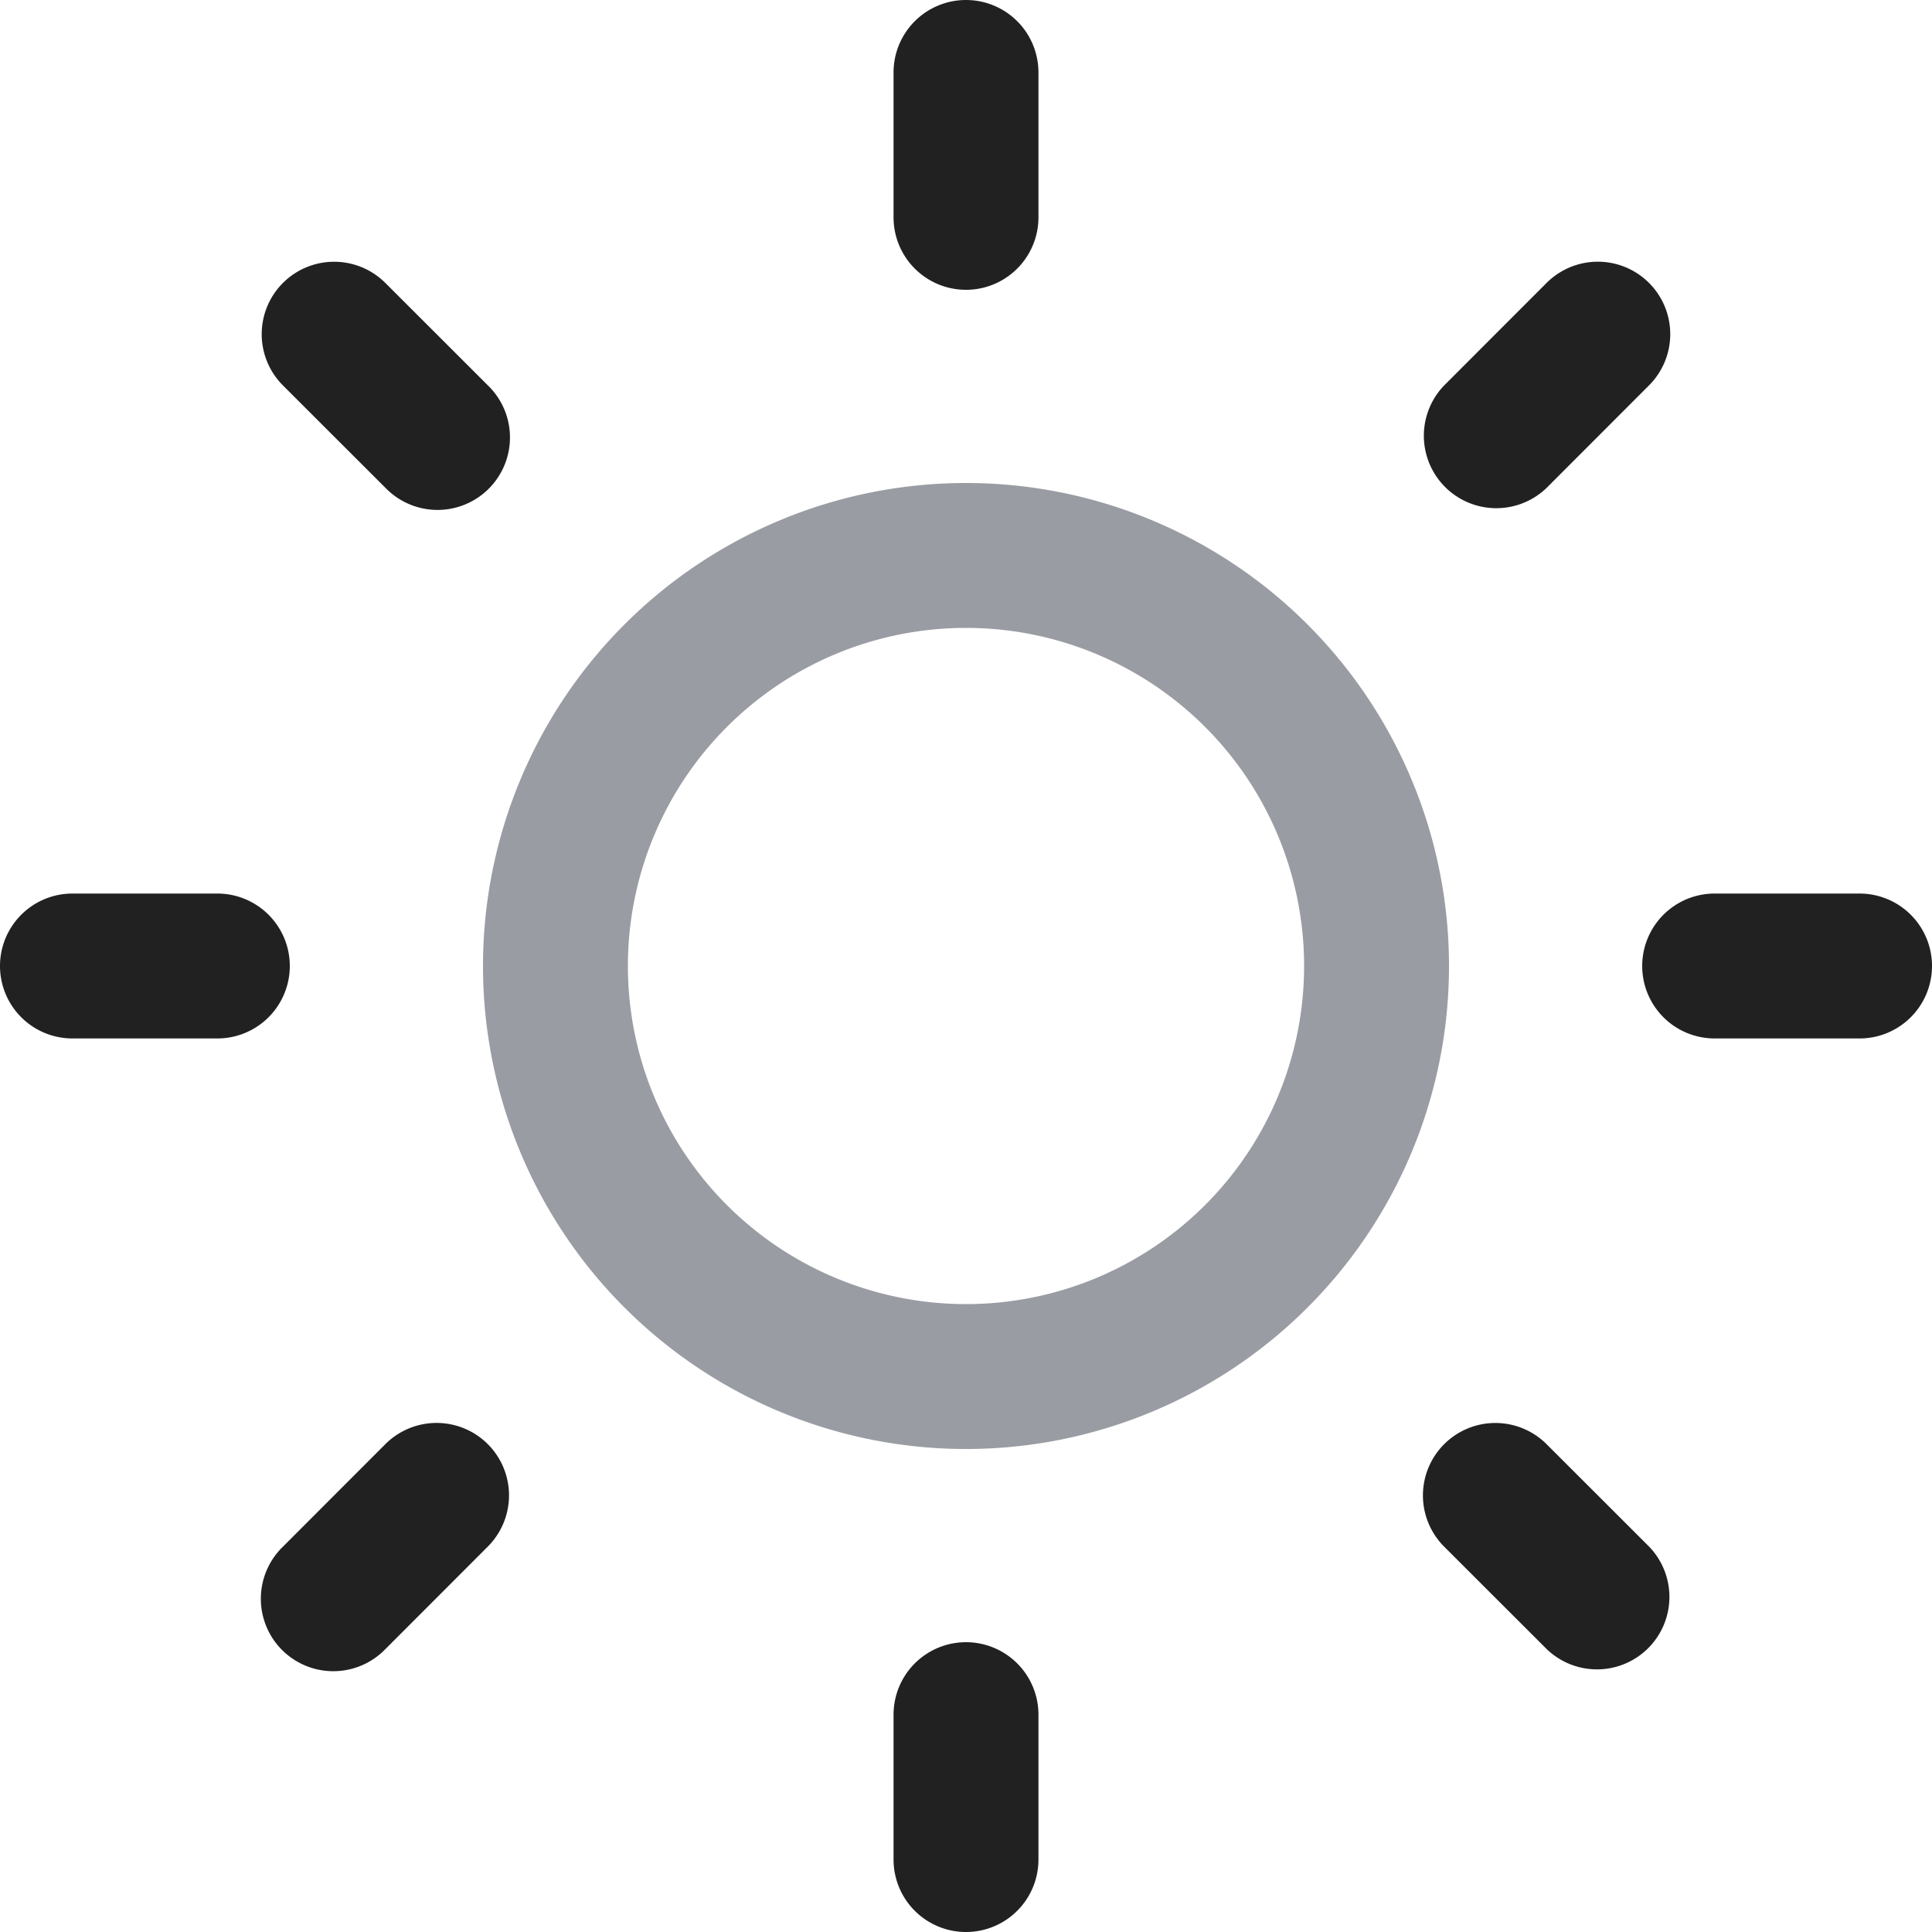 <svg xmlns="http://www.w3.org/2000/svg" width="20" height="20" fill="none" viewBox="0 0 20 20"><path fill="#9A9CA3" fill-rule="evenodd" d="M10 13.5a3.5 3.5 0 1 0 0-7 3.5 3.5 0 0 0 0 7Zm0 1.5a5 5 0 1 0 0-10 5 5 0 0 0 0 10Z" clip-rule="evenodd"/><path fill="#212121" fill-rule="evenodd" d="M10 0a.75.75 0 0 1 .75.75v1.5a.75.75 0 0 1-1.5 0V.75A.75.75 0 0 1 10 0ZM2.929 2.929a.75.75 0 0 1 1.06 0l1.061 1.06A.75.75 0 1 1 3.99 5.05L2.929 3.99a.75.75 0 0 1 0-1.061Zm14.142 0a.75.75 0 0 1 0 1.06l-1.06 1.061a.75.75 0 0 1-1.061-1.06l1.06-1.061a.75.75 0 0 1 1.061 0ZM17 10a.75.75 0 0 1 .75-.75h1.5a.75.75 0 0 1 0 1.5h-1.5A.75.75 0 0 1 17 10ZM0 10a.75.75 0 0 1 .75-.75h1.5a.75.75 0 0 1 0 1.5H.75A.75.75 0 0 1 0 10Zm5.05 4.95a.75.75 0 0 1 0 1.06l-1.06 1.061a.75.75 0 1 1-1.061-1.06l1.06-1.061a.75.75 0 0 1 1.061 0Zm9.9 0a.75.75 0 0 1 1.06 0l1.061 1.06a.75.75 0 0 1-1.06 1.061l-1.061-1.06a.75.75 0 0 1 0-1.061ZM10 17a.75.75 0 0 1 .75.75v1.5a.75.75 0 0 1-1.5 0v-1.5A.75.75 0 0 1 10 17Z" clip-rule="evenodd"/></svg>